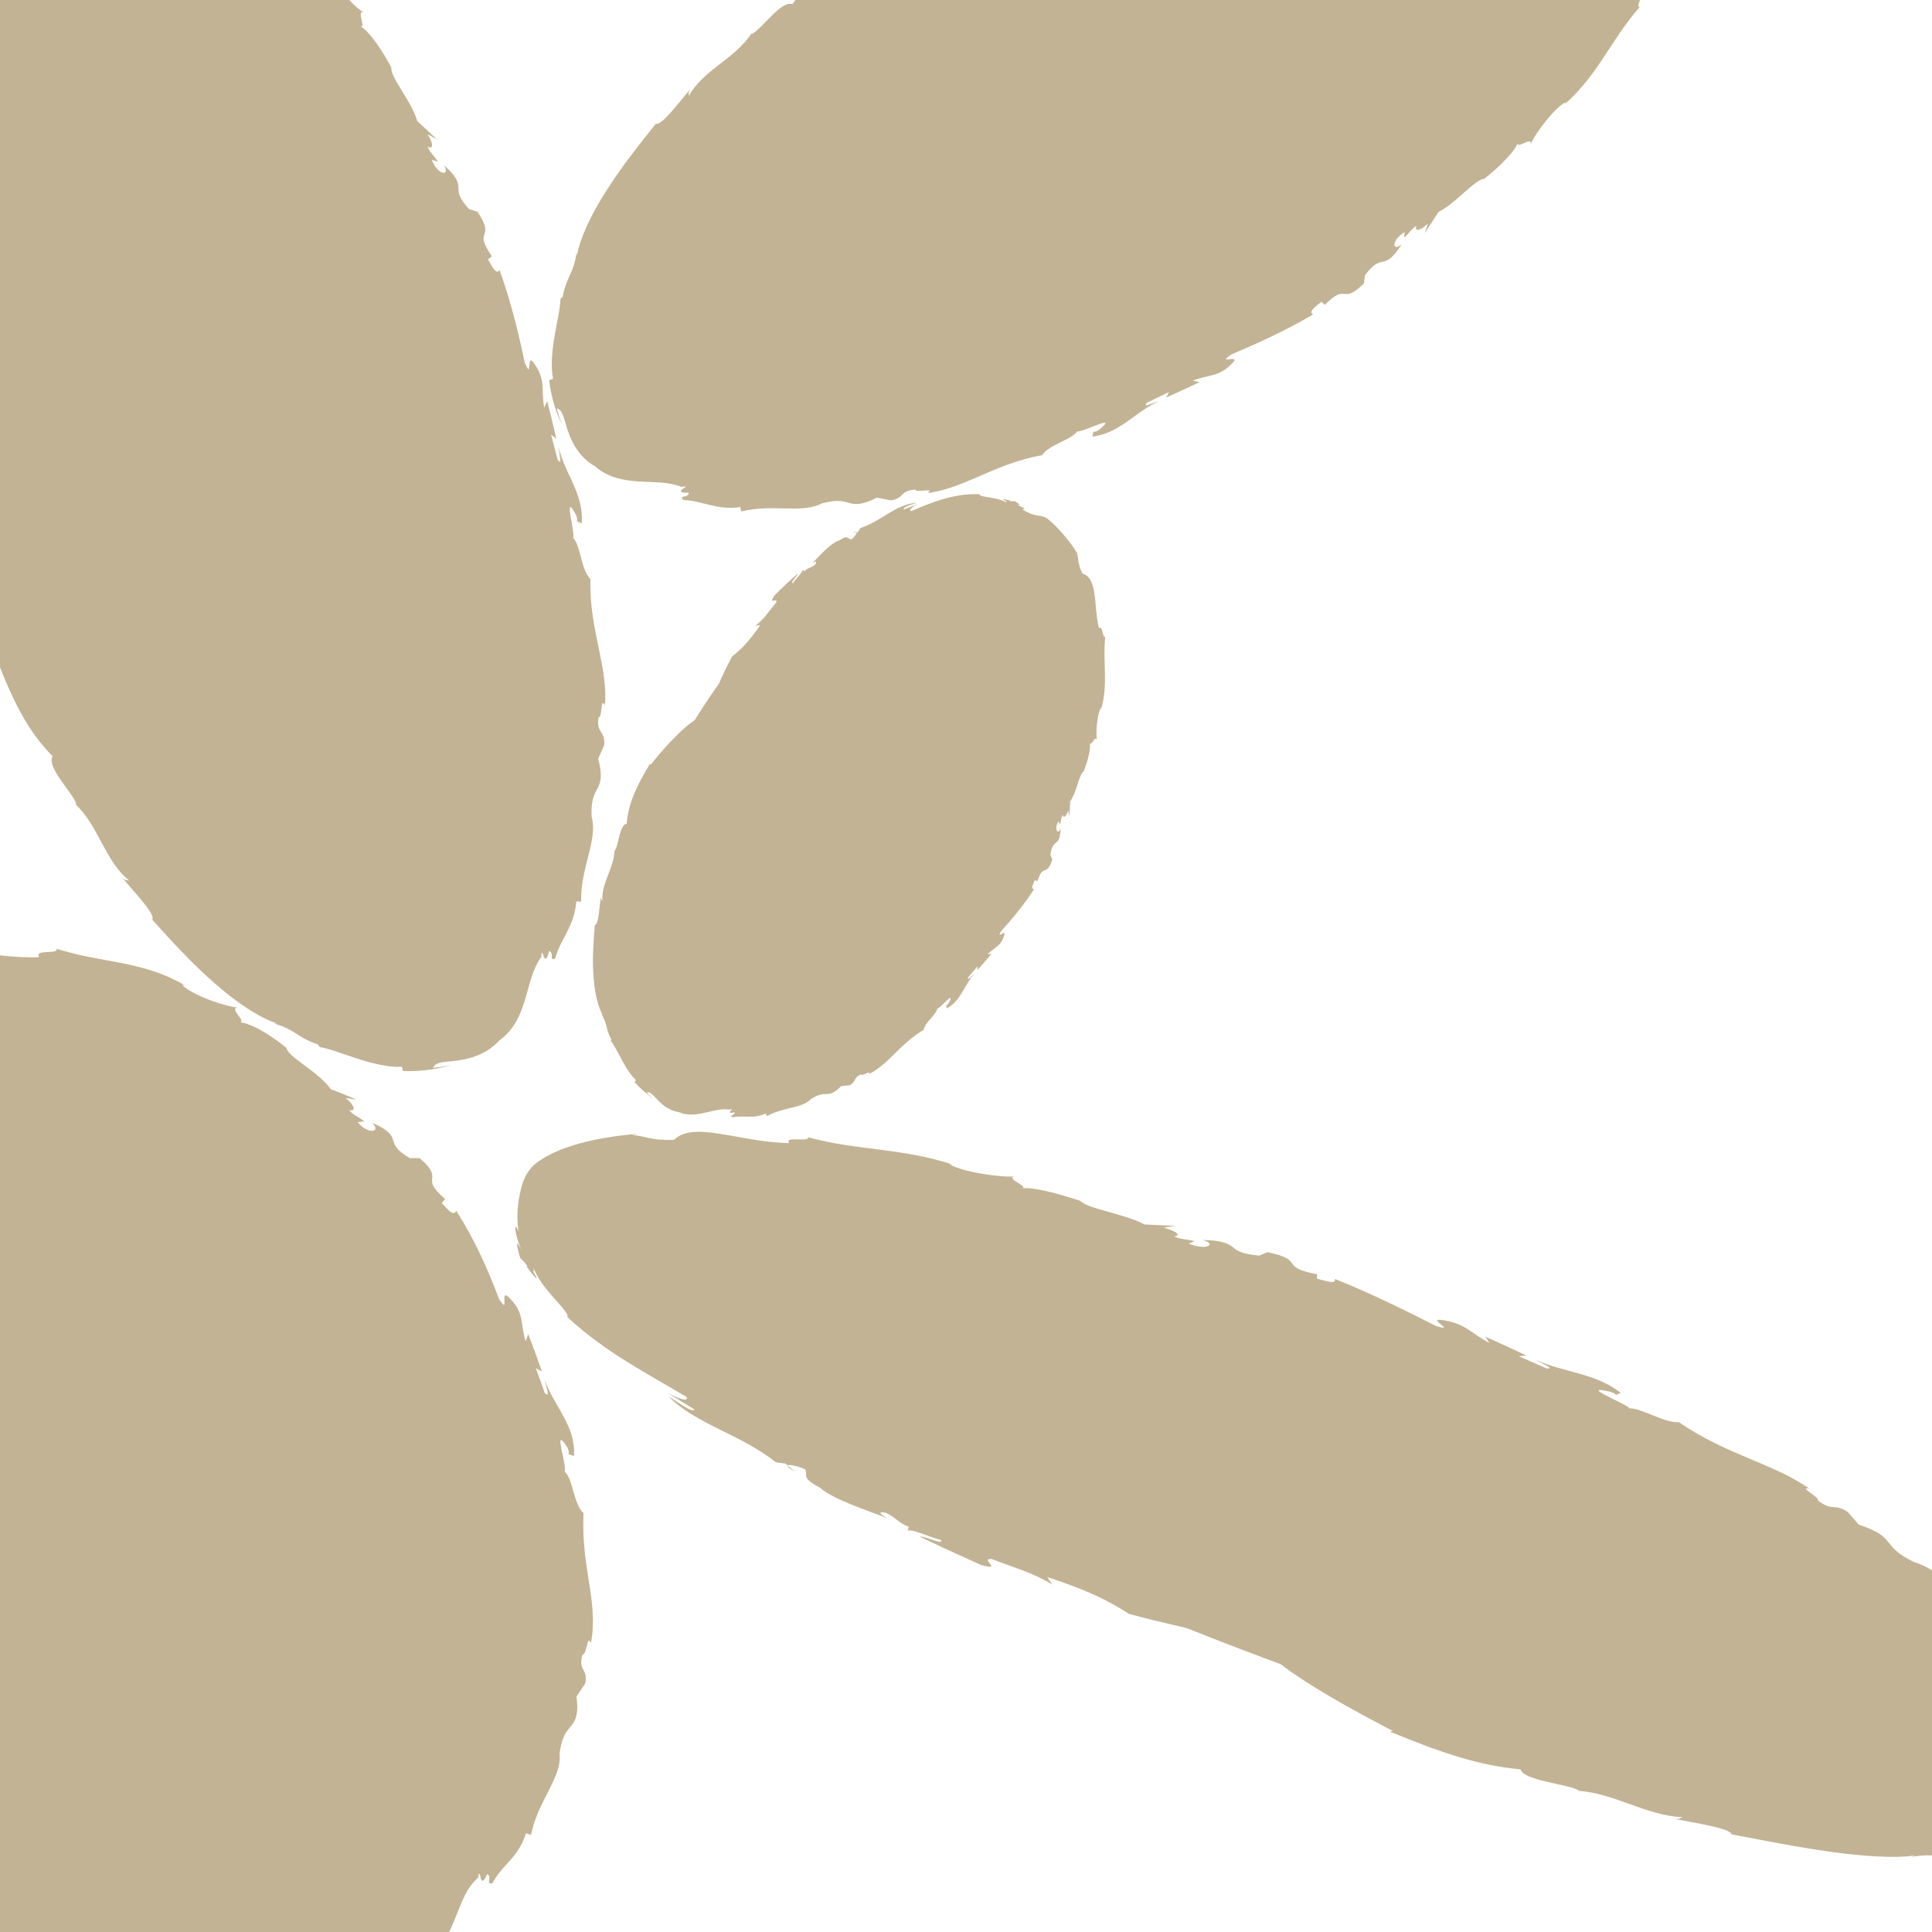 <?xml version="1.0" encoding="utf-8"?>
<!-- Generator: Adobe Illustrator 27.5.0, SVG Export Plug-In . SVG Version: 6.00 Build 0)  -->
<svg version="1.1" id="Layer_2_00000054970500159151454800000016939384796755806601_"
	 xmlns="http://www.w3.org/2000/svg" xmlns:xlink="http://www.w3.org/1999/xlink" x="0px" y="0px" viewBox="0 0 1800 1800"
	 style="enable-background:new 0 0 1800 1800;" xml:space="preserve">
<style type="text/css">
	.st0{fill:#C2B394;}
</style>
<g>
	
		<ellipse transform="matrix(0.935 -0.354 0.354 0.935 -129.463 101.271)" class="st0" cx="211.9" cy="404.3" rx="251.3" ry="598.2"/>
	<g>
		<g>
			<g>
				<g>
					<path class="st0" d="M297.7,975.2c-0.6-0.1-1.3-0.3-1.9-0.4C297,975.2,297.5,975.2,297.7,975.2z"/>
					<path class="st0" d="M-60.8,189.1c-2-22.9-2.3-41.6-1.9-58.2c0.4-16.5,1.5-30.9,2.8-45.3c1.4-14.3,2.9-28.6,4.8-44.7
						c2-16.1,4.2-34.3,8.3-55.6c2.6-10,5.5-19.9,8.8-29.4c0.8-2.4,1.7-4.7,2.6-7c0.9-2.3,1.8-4.6,2.7-6.9c1-2.2,1.9-4.5,2.9-6.6
						s2-4.3,3.1-6.4c4.3-8.3,9-15.9,14.2-22.2l1.9-2.4l2-2.2l1-1.1l1-1l2-2l2.1-1.8l1-0.9l1.1-0.8c0.7-0.6,1.4-1.1,2.1-1.7
						c0.7-0.5,1.5-1,2.2-1.5c0.2-0.4,0.5-0.9,0.7-1.3c0.3-0.4,0.6-0.8,0.9-1.1c0.6-0.7,1.3-1.5,2.1-2.2s1.6-1.3,2.5-1.9
						c0.4-0.3,0.9-0.6,1.4-0.9s1-0.5,1.5-0.8c4-2.1,8.7-3.5,13.6-4.3c9.9-1.7,20.8-0.9,31-2.2c1.1,0.9,2.2,1.9,3.3,2.8
						c1.1,1,2.1,1.9,3.2,2.9c1.8-0.1,3.6-0.2,5.5,0s3.8,0.4,5.7,0.8c1.9,0.5,3.7,1.1,5.5,1.9c1.8,0.9,3.4,1.9,4.9,3.1l-0.9,1
						c5.6,0.6,11.2,2.8,16,5.1c1.2,0.6,2.3,1.2,3.4,1.7c1.1,0.6,2.1,1.1,3.1,1.6c2,1,3.7,1.7,5.1,2.1l-1,0.8
						c2.1,1.1,4.1,2.2,6.2,3.4l6.2,3.6l-3,0.2c9.5,4.1,18.7,9.5,27.2,15.8s16.2,13.2,22.9,20.4L173-61c6.9,8.1,13,14.6,18.8,20.2
						c1.4,1.4,2.9,2.7,4.3,4.1c1.4,1.3,2.8,2.6,4.1,3.8c2.7,2.5,5.4,4.9,8,7.3c10.4,9.6,20.2,19.3,30,36.6l-1.3,0.4
						c10.4,7.4,18.1,15.6,24.3,24c3.1,4.2,5.9,8.5,8.5,12.9c2.5,4.4,5,8.7,7.3,13.2c1.2,2.2,2.3,4.4,3.5,6.6
						c1.2,2.2,2.3,4.5,3.6,6.7c2.5,4.5,5,9,7.9,13.5s6,9.1,9.7,13.6c3.6,4.6,7.7,9.2,12.4,13.9c-4.7-4.7-0.8,3.7-2.2,3.9
						c13.6,19.5,26.4,41.5,35.4,37c4.1,7.7,5.1,11.2,4.7,13.3c-0.3,2.1-2,2.6-3.2,4.6c3.9-2.2,12.6,10.4,18.9,22.5l-4.3-4.9
						c6.3,11.4,12.5,22.9,18.5,34.5l4.2-10.5c3.4,10,1.6,12.2,0.3,14.2c-1.3,1.9-2.1,3.5,2.9,12.2l6.2-3.1c2.6,6.7,4.5,13,5.7,19.1
						c0.6,3,1.2,6,1.6,9s0.8,5.9,1.1,8.8c1.2,11.7,1.8,23.5,4.5,37.3c4.9,13.5,9.9,27.1,15,40.8c5,13.7,10.1,27.4,15.1,41.3
						s9.9,27.8,14.6,41.8s9.1,28,13.3,42.1c8.2,28.2,15.2,56.5,19.9,84.5c4.7,28,7,55.7,6.3,82.3l-4.8,5.1c-1.9,0.7-1.9,2.7-1.1,5.5
						s2.4,6.4,4.1,10c3.3,7.3,6.6,15,3.2,17.1c1.3,4,2.6,8.1,3.8,12.1c-1.3,3.5-2.6,10.7-4.4,4.7c-0.2,11.2,1.1,11.5,3.3,19.6
						c-1.6,4-3.3,8-5,11.9c-2.5,21.9-2.9,41.9-4.3,62.1c-0.7,10.1-1.8,20.2-3.6,30.3c-1.8,10.1-4.5,20.4-8.6,30.4
						c-1.6,2.9-3.4,5.8-5.1,8.9c-1.8,3-3.5,6.3-5.4,9.4c-3.7,6.4-7.8,13-12.2,19.3c-4.4,6.3-9.2,12.4-14.5,17.9
						c-2.6,2.8-5.3,5.2-8.1,7.7c-0.7,0.6-1.4,1.1-2.1,1.7c-0.7,0.6-1.4,1.2-2.2,1.7c-1.5,1-2.9,2.2-4.5,3.1l-2.3,1.5l-2.4,1.3
						l-1.2,0.7c-0.4,0.2-0.8,0.4-1.2,0.6l-2.4,1.2c-0.8,0.4-1.7,0.7-2.5,1.1c-0.8,0.3-1.6,0.8-2.5,1.1c-1.7,0.6-3.4,1.3-5.2,1.8
						c-7,2.1-14.4,3.5-22,3.8c-15.2,0.7-31-2.2-44.3-6.2c-9.6-2.3-19.1-6.2-28.5-11.2c-9.3-5-18.4-11.2-27-18.1
						c-17.4-13.9-33.2-30.8-48-48.5c-7.4-8.9-14.6-18.1-21.6-27.3s-14-18.5-20.9-27.6c-6.9-9.2-13.9-18.2-21.1-27
						c-1.8-2.2-3.6-4.4-5.4-6.5c-1.8-2.2-3.6-4.3-5.5-6.4c-3.6-4.3-7.4-8.4-11.2-12.5c-0.8-3-7-7.8-7.7-7.2
						c-7.5-11.3-14.7-22.8-21.7-34.5c-3.5-5.8-7-11.7-10.4-17.5c-3.4-5.9-6.8-11.8-10.1-17.8c0,0-3-5.4-8.1-14.3
						c-2.5-4.5-5.5-9.9-8.8-15.9c-3.3-6.1-7-12.8-10.8-19.9c-7.7-14.3-16.2-30.4-24.6-46.4S27,541.5,19.4,527.9
						c-7.6-13.6-14.6-25-20.4-32s-10.6-9.6-13.6-5.6s-4.5,14.6-3.1,34.1c0.4,4.9,0.9,10.3,1.7,16.3c0.8,6,1.7,12.6,3,19.7
						c2.4,14.4,6,31.2,10.9,50.7l-2.4-1.2c8.2,22.1,15.9,39.8,24.3,55s17.6,27.9,29.3,39.8c-1.6,2.4-1.2,5.7,0.3,9.5
						c0.8,1.9,1.8,3.9,3,6s2.6,4.2,4.1,6.4c5.9,8.6,13.1,17.3,14.7,22.8l-1.3-0.4c11.1,10,17.8,23.2,24.9,36.3
						c7,13.1,14.2,26.1,25.5,35c-1.3-0.4-3.9,0.9-7.9-4.2c6.6,7.8,14.8,16.8,20.9,24.4c3.1,3.8,5.6,7.2,7.2,10.1
						c1.6,2.8,2.2,5,1.3,6.2c8.3,9.1,17.3,19.2,27,29.3s19.9,20.1,30.4,29.3c10.4,9.2,21,17.4,31.1,24c10,6.6,19.6,11.4,27.7,14.1
						l-2.8,0.1c9.5,2.6,14.6,5.6,20,8.9c2.7,1.7,5.3,3.5,8.7,5.3c1.7,0.9,3.4,1.8,5.5,2.7c2,0.9,4.3,1.7,6.8,2.6
						c0.7,1.2,1.9,2.2,1.5,2.4c2.7,0.4,5.5,1.1,8.5,2c1.5,0.4,3.1,0.9,4.6,1.4c1.6,0.5,3.2,1,4.8,1.6c3.3,1.1,6.7,2.3,10.2,3.4
						c1.8,0.6,3.5,1.2,5.3,1.8s3.6,1.1,5.3,1.7c1.8,0.6,3.6,1,5.4,1.6c1.8,0.5,3.5,1,5.3,1.4c3.5,0.8,7,1.7,10.3,2.2
						c1.7,0.3,3.3,0.5,4.8,0.8c1.6,0.2,3.1,0.3,4.5,0.4c2.9,0.3,5.5,0.2,7.7,0l0.9,4c0.9,0,1.9,0.1,2.8,0.1h2.8c1.9,0,3.8,0,5.7-0.1
						c3.8-0.2,7.6-0.4,11.4-0.9c3.8-0.4,7.6-1.1,11.3-1.8c1.9-0.4,3.7-0.9,5.6-1.3c0.9-0.2,1.9-0.4,2.8-0.7l2.8-0.8
						c-2.8,0.7-5.6,1.1-8.5,1.6c-2.8,0.5-5.7,0.7-8.5,1c0.5-1.5,1.5-2.5,2.7-3.3c1.3-0.8,2.9-1.2,4.8-1.7c1-0.2,2-0.4,3.1-0.5
						s2.3-0.2,3.6-0.4c1.3-0.1,2.6-0.3,4-0.4c1.4-0.1,2.9-0.3,4.3-0.5c3-0.5,6.3-0.9,9.6-1.8c1.7-0.4,3.4-0.9,5.1-1.4
						c1.7-0.6,3.4-1.3,5.2-2c1.8-0.7,3.5-1.6,5.2-2.5s3.4-1.9,5.1-3.1c1.6-1.2,3.2-2.4,4.8-3.7c1.5-1.4,3-2.9,4.4-4.4
						c6.3-4.4,11.4-10.4,15.2-17.1c0.5-0.8,1-1.7,1.4-2.5c0.4-0.9,0.8-1.7,1.3-2.6c0.8-1.8,1.6-3.5,2.3-5.3
						c1.3-3.6,2.7-7.2,3.7-10.8c2.2-7.2,3.8-14.3,6.1-20.9c1-3.3,2.3-6.5,3.7-9.6c0.7-1.5,1.5-3,2.4-4.5c0.8-1.5,1.7-2.9,2.8-4.3
						c0.2-3.5,0.5-4.3,0.8-4c0.4,0.3,0.9,1.9,1.4,3.3c0.6,1.4,1.2,2.6,2.1,2.3c0.4-0.2,0.9-0.7,1.4-1.9c0.5-1.1,1-2.9,1.5-5.3
						c2.7,0.8,2.6,3.3,2.6,5.2s0,3.3,3.1,1.8c0.7-2.4,1.5-4.7,2.3-6.8s1.7-4.2,2.7-6.1c0.5-1,1-1.9,1.5-2.9s1-1.9,1.5-2.9
						c1-1.9,2-3.8,3-5.8c3.9-7.8,7.7-16.4,8.7-28.6l4.5,0.1c0-2,0-4,0.1-6s0.2-3.9,0.4-5.8c0.2-1.9,0.5-3.8,0.7-5.6
						c0.3-1.8,0.6-3.7,0.9-5.5c1.4-7.2,3.2-14,4.8-20.5c3.3-13,5.9-25,2.9-35.5c-0.2-4-0.1-7.3,0.1-10.1c0.3-2.8,0.7-5.1,1.2-7.1
						c1.1-4,2.7-6.6,4.1-9.3c2.8-5.4,5.1-11.2,0.7-27.7c2-4.3,3.8-8.6,5.7-13c0.3-7.1-1.7-9.6-3.3-12.3c-1.7-2.7-3.2-5.5-2.1-13.4
						c3.9,0.7,1.7-19.9,5.9-11c1.7-18-2.1-35.8-6-54.8c-4-19-8.1-39.2-7.4-62.9c-4.5-4.3-6.8-12.3-8.8-20.1
						c-2.1-7.7-4-15.2-7.5-18.3c0.7-0.5,0.5-3.6-0.1-7.5c-0.6-4-1.5-8.8-2.2-12.9c-1.3-8.1-1.4-13.1,5-1.2c1.1,2.1,1.8,6,0.6,6
						l4.9,2.1c0.5-6.9-0.2-13.2-1.7-19.2c-1.4-6-3.7-11.6-6.1-17.2c-2.4-5.6-5.2-11-7.6-16.7c-2.5-5.6-4.6-11.5-6.2-17.9
						c0.8,7.8,3.8,17.6-0.9,11.8c-1.9-7.8-4-15.6-6.1-23.4l4.9,3.8c-1.3-5.9-2.8-11.7-4.1-17.6l-4.4-17.5l-2.8,6.1
						c-3.2-17.4,2.2-25.9-10.4-42.6c-6.3-7.3-0.3,17.7-7.7,0.7c-4.8-23.2-13-57.8-23.5-86.2c-3.6,4.6-6.5-3-10.8-10.2l3.7-2.6
						c-4.6-6.7-6.6-11-7.4-14s-0.2-4.9,0.4-6.7c1.2-3.7,2.5-7.5-6.4-20.9l4,1.2l-11.9-3.7c-5-5.5-7.5-9.4-8.7-12.4
						c-1.2-3.1-1.2-5.4-1.2-7.7c-0.1-2.3-0.4-4.7-2.1-7.9c-0.9-1.6-2.2-3.5-4-5.6c-1.9-2.1-4.3-4.6-7.4-7.4c3.2,5.4,1.7,7.8-1.2,7.1
						c-3-0.7-7.3-4.7-10.1-11.9l5.6,1.5c-4.8-7.1-7.7-8.8-9.6-14.2c4.4,3.4,6.7-0.6,0.1-11.3l8.7,4.9c-6.1-5.8-12.2-11.5-18.4-17.1
						c-1.3-4.5-3.5-9.4-6-14.2c-2.6-4.8-5.5-9.6-8.3-14.1c-5.5-9-10.4-16.8-9.8-21.6c0,0-1.2-2.2-3.1-5.6c-1.9-3.4-4.6-7.9-7.7-12.5
						c-6.1-9.3-13.8-18.9-19.1-20.8c4,2.1,3.1-1.5,2.2-5.5c-0.9-3.9-1.9-8.1,1.9-6.9c-2.5-1.5-5.6-4-9-7.1c-3.8-3.7-7.5-7.5-11-11.4
						c-7-7.9-13.4-16.6-15.3-22.9l1.9,1.5c-12.3-19.5-26.4-33.5-40.6-46.5c-3.6-3.2-7.1-6.5-10.6-9.7c-1.8-1.6-3.5-3.2-5.3-4.9
						c-1.8-1.6-3.5-3.3-5.3-4.9c-3.5-3.4-7-6.8-10.4-10.5c-1.7-1.8-3.5-3.7-5.2-5.6s-3.4-3.9-5.1-6c-1,2.5-5.2-0.4-9.1-2.9
						c-4-2.4-7.8-4.4-7.8-0.2c-9.3-5.7-17.3-12.2-24.8-18.5c-0.9-0.8-1.8-1.6-2.8-2.4c-0.9-0.8-1.8-1.6-2.7-2.3
						c-1.8-1.6-3.6-3.1-5.3-4.6c-3.5-2.9-6.8-5.9-10.2-8.4c-1.7-1.3-3.3-2.5-4.9-3.7c-1.7-1.1-3.3-2.2-4.9-3.2
						c-3.2-2-6.4-3.5-9.5-4.6c-0.8-0.3-1.5-0.5-2.3-0.7s-1.6-0.4-2.3-0.5c-1.5-0.3-3.1-0.4-4.6-0.4c-3,0-6,0.7-8.9,2.1
						c-4.7-2-8.4-3.7-11.3-5.4c-3-1.7-5.3-3.3-7.4-4.8c-2-1.6-3.8-3-5.7-4.4c-1.9-1.4-3.9-2.6-6.5-3.7c1.7,0.2,3.5,0.3,5.2,0.5
						c-19.5-5.4-33-7-45.2-7.8c-3.1-0.2-6.1-0.3-9.1-0.3c-1.5,0-3,0-4.6,0c-1.5,0.1-3.1,0.1-4.7,0.2c-6.3,0.2-13.2,0.9-21.3,2.2
						c-3.9,1.3-6.8,2.9-9.4,4.8c-1.3,0.9-2.5,1.9-3.7,2.9s-2.3,2.1-3.6,3.1c-1.2,1.1-2.6,2.1-4.1,3.1c-1.5,1.1-3.1,2.2-5,3.3
						c-1,0.5-1.9,1.1-3,1.8c-1.1,0.6-2.2,1.2-3.4,1.8c-0.6,0.3-1.2,0.6-1.9,0.9c-0.6,0.3-1.3,0.7-2,1c-1.4,0.7-2.8,1.4-4.4,2.1
						c2.9-3.8,2.1-4.2-0.7-2.9c-1.4,0.6-3.2,1.8-5.2,3c-1,0.7-2.1,1.3-3.1,2.1s-2.1,1.5-3.1,2.3c2.5-2.2,4-3.8,3.3-4.2
						c-0.4-0.2-1.3-0.1-2.9,0.5c-0.8,0.3-1.8,0.7-3,1.2s-2.6,1.1-4.1,2c-0.8,2.2-2.7,4.6-4.4,6.8c-0.3-0.1-0.8,0-0.9-0.4
						c-1.5,1.6-2.8,3-3.8,4.1c-1.1,1.2-1.8,2.2-2.4,3c-1.2,1.6-1.7,2.5-1.6,2.9c0.1,0.6,2.3-1,5.3-3.6c0.1,0.7,1.1,0.7,3.6-0.1
						c-1,0.5-2.1,1.1-3.1,1.8s-2,1.4-3,2.2s-2,1.6-3,2.5s-1.9,1.8-2.9,2.8s-1.9,1.9-2.8,2.9s-1.8,2.1-2.6,3.1
						c-0.9,1-1.7,2.1-2.6,3.1c-0.8,1-1.6,2.1-2.3,3.1c-1.5,2-3,3.9-4.3,5.7c-1.3,1.8-2.5,3.3-3.7,4.6c-2.2,2.6-4.1,4.1-5.8,3.7
						c-6.1,10.8-10.3,21.3-13.6,31.3c-3.3,10-5.6,19.6-7.3,28.9c-3.4,18.7-5,36.2-6.7,54.8c-3.9,3.6-5.5-5.5-4.7-16.6
						c-1.3,8.9-2.4,17.8-3.2,26.6c-4.7-0.9-0.6-15.6,0.2-24c-6.8,15.2-7.1,32.1-6.7,49.2c0.5,17.2,1.7,34.7-1.9,53
						c1.2,2.6,2.5,5.1,3.7,7.6l-0.6,2.2c1-0.1,2.2,2,3.2,4.7s2,6.1,2.3,8.7c-4,5.2-9.6-0.1-8.7,18c-0.8,3.6-1,8-0.7,12.8
						c0.4,4.8,1.1,10,2.2,15.3c0.5,2.6,1.1,5.3,1.7,8c0.7,2.7,1.3,5.3,1.9,7.9c1.3,5.2,2.6,10.2,3.7,14.8c-0.4-10.1,2.3-7.1,4.2-2.9
						c0.5,4.4,0,8.1-0.4,11.4c-0.4,3.3-0.7,6.4,0.7,9.7l-5.4,1.6c2.4-2.1,4.5,3.6,6.5,10.1s3.7,13.9,5.2,15.3
						c-1.6,2.8-3.1-0.5-4.5-4.7s-2.8-9.4-4.5-10.3c1.4,8.9,2.3,14.5,3,18.3c0.7,3.9,1.1,6.1,1.4,8.3c0.8,4.4,1.5,8.9,5.1,26.5
						c7.8,18,4.5-4.4,11.1,3.7c4.3,16.3,11.5,31.4,12.6,50.9l3.4-7c5.5,14.8,9.3,26.7,11.9,37.6c0.7,2.7,1.2,5.4,1.7,8
						s0.9,5.2,1.3,7.8c0.7,5.2,1.2,10.4,1.5,15.8c3.2,6.7,6.4,12.9,9.5,18.8c3.1,5.8,6,11.3,8.9,16.4c5.7,10.2,11,18.9,15.8,26.3
						c2.4,3.7,4.7,7.1,6.9,10.2s4.3,5.9,6.2,8.4c3.9,5,7.3,8.9,10.3,11.9c6,5.9,10.2,8.2,13.1,7.7c2.9-0.4,4.4-3.6,4.9-8.3
						c0.6-4.6,0.3-10.8-0.5-17.4c-0.7-6.6-2-13.7-3.1-20.3C3,437.3,1.7,431.3,0.8,427c-1-4.3-1.6-7-1.6-7
						c-4.3-21.9-8.8-40.7-13.6-58.3c-4.8-17.6-10-34-15.4-51c-5.4-16.9-11-34.4-16.4-54.1C-51.6,237-56.8,215-60.8,189.1z"/>
				</g>
			</g>
		</g>
	</g>
</g>
<g>
	
		<ellipse transform="matrix(0.351 -0.936 0.936 0.351 -506.34 2060.597)" class="st0" cx="1233" cy="1395.5" rx="158.3" ry="779.1"/>
	<g>
		<g>
			<g>
				<g>
					<path class="st0" d="M740.6,1371.3l-6.5-5.8C733.8,1366.4,735.3,1368.1,740.6,1371.3z"/>
					<path class="st0" d="M542,1139.1C542,1139.2,542,1139.2,542,1139.1c0.2,0.1,0.3,0.1,0.5,0.1
						C542.3,1139.2,542.2,1139.2,542,1139.1z"/>
					<path class="st0" d="M857.8,1368c-24.6-13-44.2-24.4-61.4-34.9s-32-20.1-46.8-29.8c-14.8-9.7-29.7-19.5-46.8-30.5
						c-17.1-11.1-36.5-23.4-59.8-38.9c-10.7-7.9-21.5-15.9-32-24.1s-20.8-16.7-30.4-25.3c-9.6-8.6-18.4-17.4-25.6-26
						c-1.8-2.1-3.5-4.3-5-6.3c-1.5-2.1-2.9-4.1-4.1-6c-1.2-1.9-2.2-3.7-3-5.3l-0.4-0.8c0-0.1-0.1-0.1-0.2-0.2
						c-0.1-0.1-0.2-0.3-0.2-0.4c-2-0.3-3.2-1.9-3-3.5c0.1-1.1,0.8-2,1.7-2.7c0.4-0.4,0.9-0.7,1.5-0.9c0.1-0.1,0.2-0.1,0.4-0.2
						c0.1,0,0.1-0.1,0.2-0.1c0.1,0,0.1-0.1,0.3-0.2l1.3-0.6l1.4-0.6c3.8-1.6,8.3-3.1,13-4.6s9.5-3,14.1-4.7
						c3.5,0.8,7.1,1.7,10.6,2.6c8.9-2.9,20.3-4.7,30.1-2.7l-0.6,1.1c7.2-1.5,15.1-1.7,22.1-1.6s13,0.5,16.8,0l-0.7,1.1
						c6.1,0.2,12.1,0.5,18.3,0.8l-3.3,1.3c26.4-1,53.9,2.3,77.6,7.4l-1.3-4.9c25.4,6.5,43.1,8.7,60.2,11c17.1,2.3,33.7,4.8,56.1,13
						l-0.9,1c30.6,0.5,53.3,8.3,75.9,16.3c22.7,8.1,45.4,16.5,76.9,19.4c-7.8-0.7,2.5,3.2,1.6,4.1c27.8,6.6,57.2,14.9,60.3,6.3
						c19.9,6.3,15.4,7.8,16.9,12c1.1-3.9,18.9,0,34.5,4.8l-7.6-0.8c15,4.4,29.9,8.8,44.8,13.4l-6.3-10.1c22.9,10,3,10.7,26.1,16.7
						l1.7-6c32.1,12.4,47.9,28.1,77.4,43.9c64.1,25.1,131.7,48.5,197,74.5c65.3,25.9,128.5,54.5,182.6,88.8l2.8,6.8
						c-0.5,3.6,8.4,5.4,17.7,7.4c9.2,2,18.8,4.1,19.4,8.1l14.5,4.4c3.1,3.1,10.1,8.5,2.9,6.3c11.8,6.9,12.6,6.1,22.2,9.2l10.6,11
						c22.4,15,44.1,27,65.9,39.5c21.7,12.6,43.5,25.7,64.7,43.5c11.6,12,26.3,25.7,40.5,40.9c7.1,7.6,14,15.5,19.7,23.4
						c1.4,2,2.7,3.9,4,5.8c1.2,1.9,2.3,3.8,3.2,5.6l0.7,1.3l0.6,1.2c0.2,0.4,0.4,0.7,0.5,1.1c0.3,0.7,0.6,1.5,0.9,2.2
						c0.5,1.5,0.6,3.3,0.3,4.9c-0.3,1.7-1.1,3.3-2.3,4.6c-0.6,0.7-1.2,1.3-1.9,1.9c-0.3,0.3-0.7,0.6-1.1,0.8l-0.3,0.2l-0.1,0.1
						l-0.3,0.2l-1.3,0.7c-3.5,1.9-7.8,3.7-12.3,5.2c-9.1,3.1-19.2,5.2-28.9,6.8c-9.8,1.6-19.4,2.6-28.2,3.3c-25,2.9-51.9,1.4-79-2.4
						c-27.2-3.8-54.7-10-82.1-16.8c-54.9-13.7-109.4-30.1-162.6-37.8c-3.1-1.8-12.4-2-12.5-1.2c-31.5-8.6-62.9-17.8-94.1-27.4
						c0,0-28.5-8.6-65.8-19.8c-18.7-5.6-39.5-12-60.2-18.1s-41.2-12.1-59.1-16.8c-35.9-9.4-61.7-13.9-58.6-4.4
						c1.6,4.7,10.4,13,29.1,25.5s47.1,29.3,88.4,50.7l-2.8,0.6c25.3,10.4,46.2,18.3,65.5,24c19.3,5.8,37.1,9.4,56.2,11.1
						c1.5,5.3,12.3,8.7,24,11.5c11.8,2.8,24.6,5,30.4,8.1l-1.4,0.4c17,1,33.2,6.8,49.3,12.6c16.1,5.8,32.2,11.4,48.6,12
						c-1.4,0.4-2.6,2.7-9.9,1.2c11.6,2.2,25.3,4.5,36.2,7c10.9,2.4,19.1,5,19.4,7.8c27.7,5.2,60.8,11.9,91.9,16.2
						c15.6,2.2,30.6,3.7,44.1,4.4c13.5,0.7,25.4,0.5,34.7-0.9l-2.6,1.3c10.6-1.9,17.3-1.6,24.4-1c7,0.6,14.4,1.5,26.2,0.4
						c1.3,0.7,2.9,1.1,2.6,1.4c11.5-2.6,28.2-2.8,44.8-3.8c8.2-0.5,16.5-1.2,23.8-2.3c7.4-1.1,13.9-2.6,18.7-4.4l2.2,3.1
						c8.2-2.2,16.5-5.1,25.1-9.4c0.5-0.2,1.2-0.6,1.8-0.9l1.9-1c1.2-0.7,2.4-1.4,3.7-2.1c1.2-0.8,2.4-1.5,3.5-2.3s2.3-1.6,3.4-2.5
						c4.4-3.4,8.5-7.3,11.9-11.7c-5.4,6.3-12.1,11.4-19.4,15.5c0.5-3.2,3.4-5.9,7.7-9.5c2.2-1.8,4.6-3.8,7.2-6.2
						c2.6-2.4,5.4-5.3,7.9-8.7c2.5-3.4,4.9-7.5,6.6-12.1c1.8-4.6,2.9-9.7,3.1-15.2c0.3-5.4-0.4-11.2-1.9-16.8
						c-0.4-1.4-0.8-2.8-1.3-4.2c-0.5-1.4-1.1-2.8-1.7-4.2c-0.6-1.4-1.3-2.7-2-4.1c-0.4-0.7-0.7-1.2-1-1.8l-1-1.6
						c-3.6-8.7-9.4-15.7-15.7-21.6c-6.4-5.9-13.5-10.6-20.6-15c-14.2-8.8-28.3-16.3-38.5-28.4c-7.2-3.1-3.5-2.4-0.4-2.4
						c3.1,0.1,5.6-0.7-4.1-6.6c2.7-4.4,10.1,4.4,8.3-2.5c-9.3-6.3-15.6-13-22.6-20c-7-6.9-14.7-14-26.9-20.5l1.4-3.9
						c-16.7-7.4-29.8-17.7-41.9-27.2c-12.1-9.4-23.1-17.9-34.9-21c-16.4-8-20.2-13.6-24.4-18.9c-4.2-5.2-9-10.1-27.4-16.1
						l-10.3-11.9c-13.8-8.6-13.4,0.2-27.9-10.7c2.6-2.5-18.8-13.1-8-11c-16.8-11.9-36.1-19.7-56.6-28.3
						c-20.6-8.7-42.4-18.2-64.8-33.6c-6.7,0.5-15.7-2.9-24.3-6.4c-8.6-3.4-16.8-6.9-21.8-6.4c-0.1-1.6-12.3-7.2-20.8-11.6
						c-8.5-4.3-13.2-7.5,1.9-4.2c2.6,0.6,6.7,2.5,6,3.4l4.9-2.1c-12.4-9.6-25.6-14.2-39-18s-27.1-6.8-40.8-13.1
						c7.8,4.6,18.8,8.9,10.5,8.3c-8.5-3.8-17.1-7.5-25.6-11.3l6.7-0.8c-12.6-5.9-25.3-11.8-38-17.5l3.8,5.9
						c-18.2-9.5-22.3-18.7-45.9-21.6c-10.9-0.8,16,12.1-4.5,5.5c-24.4-12.5-61.2-30.7-93.7-43.6c1.5,5.4-7.3,2.1-16.7-0.2l0.3-4.1
						c-18.4-3.5-20.9-6.7-23.3-10s-4.8-6.8-22.9-10.6l4-1.6l-11.9,4.8c-17-1.5-20.6-4.8-24.7-8c-4.2-3.1-8.9-6.1-28.1-6.6
						c14.1,3.8,3.9,10.4-12.7,3.4l5.5-2.3c-9.7-2.2-13.3-1.6-19.4-4.4c6.2-0.2,4.6-4.4-9.5-8.1l10.8-1.7c-9.5-0.5-19-0.9-28.5-1.3
						c-9.6-5-22.9-8.7-34.6-12c-11.7-3.3-22-6.2-25.5-10c0,0-10.9-3.7-23.2-7c-12.4-3.3-26.2-6-32.1-4.4c9.9-1.3-14.3-8.9-6.3-11.4
						c-6.3,0.6-18.2-0.5-30.1-2.5c-11.9-2-23.8-5.1-30.2-8.8l2.7,0.1c-25-8-47.2-11.1-68.8-13.9c-21.6-2.7-42.5-5.1-65.5-11.4
						c0.7,2.5-5,2.1-10.2,2c-5.3-0.1-10,0.1-7.4,3.5c-24.5-0.5-46.3-5.9-64.8-8.7c-18.4-2.9-33.4-3.3-42.6,5.7
						c-11.3,0.3-18-0.6-23.5-1.8c-5.4-1.2-9.6-2.5-15.6-2.6l5.5-1.3c-10.9,0.9-20,2.1-28,3.4s-15,2.7-21.7,4.4
						c-6.7,1.7-13.1,3.6-20.2,6.2c-0.9,0.4-1.8,0.7-2.7,1.1s-1.8,0.8-2.8,1.2c-0.9,0.4-1.9,0.9-2.9,1.3c-0.5,0.2-0.9,0.4-1.5,0.7
						c-0.6,0.3-1.2,0.6-1.8,0.9c-4.8,2.4-9.6,5.4-14.5,9.2c-2.7,2.5-4.8,5-6.4,7.5c-1.6,2.4-2.8,4.9-3.8,7.2
						c-1.9,4.8-3,9.6-4.2,15.6c-0.7,3.8-1.3,8.1-1.6,13.3c-0.3,5.2-0.2,11.4,0.9,18.8c-1.5-3-2.2-4.3-2.6-4.4
						c-0.4,0-0.5,1.3-0.3,3.5c0.3,2.2,0.9,5.2,1.9,8.5c0.5,1.7,1.1,3.4,1.8,5.2c0.3,0.9,0.7,1.8,1,2.6l0.5,1.3l0.5,1.1
						c-0.2-0.5-0.5-0.9-0.7-1.3c-0.2-0.5-0.5-1-0.7-1.4c-0.4-0.9-0.8-1.6-1.2-2.2c-0.7-1.2-1.1-1.8-1.4-1.4
						c-0.2,0.4-0.2,1.6,0.3,4.1c0.1,0.6,0.3,1.3,0.5,2.1c0.2,0.6,0.3,1.4,0.5,2.1c0.4,1.6,0.9,3.3,1.6,5.3c2,1.6,4.3,4.5,6.4,7
						c-0.2,0.3,0,0.9-0.5,0.8c2.9,4.2,5.1,6.9,6.6,8.6s2.4,2.4,2.7,2.5c0.6,0.1-0.9-2.6-3.2-6.5c0.7,0.1,0.8-0.9,0.1-3.7
						c1.8,4.9,4.8,10,8.3,15c3.5,4.9,7.5,9.6,11.2,13.8c7.4,8.3,13.5,14.7,12.3,17.5c9.9,9.2,19.7,16.9,29.1,23.8
						c9.4,6.9,18.6,12.9,27.7,18.5c18.1,11.3,35.6,21,54.1,31.9c2.4,5.1-7.5,1.9-18.4-4.2c8.6,5.5,17.3,10.8,26,16
						c-2.6,3.5-16-7.5-24.3-12.1c13.1,13.1,29.9,21.9,47.4,30.6s35.8,17.4,52.5,30.6l9.3,1.4l1.9,1.7c0.8-1.6,10.2,0.9,16,3.4
						c3.4,6.1-4.6,7.4,13.9,17.2c6.4,5.5,17,10.7,28.5,15.4c11.5,4.7,23.9,9,34,13c-10.1-5.8-5.8-6-0.7-4.9c9.3,4.6,13,10.6,21,12.8
						l-1.3,5c-0.8-3,5.9-1.2,13.3,1.4c7.4,2.6,15.6,5.9,17.8,5.8c3.7,6-15.9-4.1-19.5-2.8c18.9,9,23.7,11.1,28.4,13.3
						c4.7,2.2,9.5,4.4,28.5,13c21.8,5.9-1.7-6,9.9-5.6c18.2,7.3,37.1,12,56.5,23.8l-4.7-7c35.1,11.7,55.1,20.6,76.2,34.4
						c33.4,8.9,59.7,14.7,79.9,18.5c20.3,3.7,34.6,5.4,44.2,5.6c19.3,0.4,19.8-4.8,11.9-12c-7.8-7.1-23.9-16.2-38-23.7
						c-14.1-7.4-26.2-13.1-26.2-13.1c-47.7-24.3-85-39.2-125.2-54.2c-20.1-7.5-40.9-15.1-63.8-24.1
						C911.6,1391.8,886.5,1381.4,857.8,1368z"/>
				</g>
			</g>
		</g>
	</g>
</g>
<g>
	
		<ellipse transform="matrix(0.853 -0.523 0.523 0.853 -712.426 257.286)" class="st0" cx="99.8" cy="1391.4" rx="372" ry="497.8"/>
	<g>
		<g>
			<g>
				<g>
					<path class="st0" d="M-267.6,1295.4c-0.2-10.8,0.1-20.7,0.9-29.7c0.3-4.5,0.8-8.8,1.3-13c0.5-4.1,1.1-8.1,1.7-12
						c2.5-15.4,5.7-28.5,9.3-41.5c3.6-13,7.6-25.7,12.5-40.1c2.4-7.2,5.1-14.8,8.2-23c3.1-8.2,6.6-17,10.8-26.5
						c9.4-17.4,20-34.6,32.3-50.2s26.1-29.8,41.1-41.3c4.9-8.6,15.6-15.7,27.2-21.5c11.7-5.9,24.1-10.7,33.4-17.4
						c1.6,0.3,3.2,0.6,4.8,0.9l4.7,1c6.4-4.3,14.8-8.2,22.7-7l-0.2,1.4c0.6-0.4,1.3-0.7,2-1s1.3-0.6,2-0.8c1.4-0.5,2.7-1,4.1-1.4
						c2.8-0.8,5.6-1.3,8.2-1.7c5.3-0.8,9.9-1.2,12.6-2.3l-0.4,1.4c2.3-0.3,4.6-0.6,6.9-0.8l6.9-0.6l-2.3,2.1c19.7-4.6,41-3.5,59,1.1
						l-0.7-5.9c4.9,1.5,9.3,2.8,13.5,3.9c4.2,1.2,8.1,2,11.8,2.8c1.9,0.4,3.7,0.7,5.5,1.1c1.8,0.4,3.5,0.7,5.2,1
						c3.4,0.6,6.8,1.2,10.1,1.8c6.6,1.2,13.1,2.7,19.9,5.1c3.4,1.2,6.9,2.7,10.5,4.4c3.6,1.9,7.4,3.9,11.3,6.6l-1,1.1
						c12.2,0.9,22.4,4.2,31.3,8.7c1.1,0.6,2.2,1.1,3.3,1.7c1.1,0.6,2.1,1.2,3.2,1.8c2.1,1.3,4.1,2.5,6.1,3.9
						c3.9,2.7,7.8,5.5,11.5,8.5c7.5,5.8,14.8,11.9,23.2,17.6c8.4,5.6,17.9,10.9,29.8,15.4c-6-2.3,0.3,3.9-0.9,4.7
						c9.4,6.1,18.9,13,26.8,17.4c4,2.2,7.6,3.8,10.7,4.3s5.8,0,7.7-2c12.3,11.5,7.6,11.9,6.2,16.5c3.3-3.6,15.3,4.9,24.6,14.3
						l-5.6-3c9.2,8.5,18,17.5,26.6,26.6c0.7-3.9,1.5-7.8,2.1-11.7c5.7,8.5,4.3,11.3,3.4,13.7c-0.9,2.3-1.5,4.2,5.5,10.8l5.8-5
						c8.2,11.4,12.3,22.2,15.7,33.2c0.8,2.8,1.6,5.6,2.4,8.3c0.8,2.8,1.6,5.6,2.4,8.5s1.7,5.8,2.7,8.8c0.9,3,2,6.1,3.2,9.2
						c14.1,23.5,28.3,47.5,41.3,72.4s24.9,50.6,34.5,77s16.9,53.4,20.9,80.2c4,26.8,4.5,53.5,1,78.6l-5.8,4.3
						c-4.2,0.9-1.2,7.7,1.6,14.9c1.4,3.6,2.9,7.3,3.3,10.3c0.5,3,0.1,5.3-1.9,6.1c0.9,4,1.8,7.9,2.6,11.9c-1.9,3.1-4.4,9.6-5.5,3.7
						c-0.8,5.3-1,8-0.7,10.4c0.1,1.2,0.4,2.3,0.7,3.7c0.3,1.3,0.6,2.9,0.9,4.9c-1.2,1.7-2.4,3.5-3.6,5.2l-3.7,5
						c-3.1,10-5.6,19.5-8,29c-2.4,9.4-4.8,18.7-7.4,28s-5.7,18.5-9.7,27.7s-8.8,18.2-15,26.9c-2.3,2.3-4.6,4.8-7.1,7.4
						c-1.2,1.3-2.4,2.6-3.7,4c-1.3,1.3-2.5,2.7-3.8,4.1c-5.2,5.5-10.6,11.4-16.5,17.4c-5.9,5.9-12,12-18.6,18
						c-6.6,5.9-13.5,11.8-20.7,17.4s-14.7,10.9-22.4,15.8c-7.7,4.9-15.5,9.5-23.3,13.4c-7.8,4-15.6,7.6-23.1,10.6
						c-1.9,0.8-3.8,1.4-5.6,2.2c-0.9,0.4-1.8,0.7-2.7,1.1c-0.9,0.3-1.8,0.6-2.7,1c-1.8,0.6-3.6,1.2-5.3,1.9
						c-1.8,0.6-3.5,1.1-5.2,1.6c-18.8,7-40.1,9.3-61.6,7.7c-21.5-1.5-43.1-6.8-64-13.8c-20.9-7.1-41.1-16-60.9-24.9
						c-9.9-4.4-19.7-8.9-29.5-13.2c-4.9-2.1-9.8-4.2-14.8-6.2c-4.9-2.1-9.9-3.9-14.9-5.8c-0.9-1.2-3.2-2.1-5.3-2.6s-4.1-0.7-4.3-0.2
						c-21.9-13.7-42.8-29.1-62.5-45.9c0,0-1.1-0.9-3.2-2.7c-2-1.8-5.1-4.2-8.7-7.5c-7.4-6.4-17.5-15.5-28.8-26.2
						c-11.2-10.7-23.5-23-35.4-35.6c-11.9-12.5-23.4-25.2-33.7-36.2c-2.5-2.8-5.1-5.4-7.5-7.9s-4.7-4.9-7-7c-2.2-2.2-4.3-4.2-6.3-6
						s-4-3.4-5.7-4.7c-3.6-2.7-6.7-4.4-9.3-4.8s-4.6,0.4-6,2.7c-2.6,4.7-2.7,15.5,2.1,34.5c4.9,18.9,14.6,46.1,34.4,82l-2.8-0.4
						c14,19.4,26.9,34.3,39.9,46.2c13.1,11.9,26.4,20.8,42.1,27.6c-0.4,1.5-0.2,3,0.4,4.6c0.6,1.5,1.7,3.1,3.1,4.6s3.1,3.1,5.1,4.6
						s4.1,3,6.3,4.4c1.1,0.7,2.2,1.5,3.4,2.2c1.1,0.7,2.3,1.4,3.4,2.1c2.3,1.4,4.5,2.7,6.5,4c4.1,2.6,7.6,5,9.4,7.4l-1.4,0.2
						c14.6,4.6,26.3,14.1,38.4,23.2s24.6,17.9,39.2,20.4c-1.4,0.3-3.3,3-9.3,0.2c9.7,3.9,21.4,8.1,30.7,11.8
						c4.6,1.9,8.6,3.7,11.4,5.5c2.8,1.8,4.4,3.5,4.2,5.2c12,4,25.3,8.1,39.2,11.7c13.8,3.6,28.3,6.7,42.3,8.6
						c28.1,4,54.7,3.2,70.8-2.4l-2.2,1.9c9.3-3.7,15.1-4.3,21.4-4.5c3.1-0.2,6.3-0.2,10-0.6c3.7-0.5,7.9-1.1,12.9-2.8
						c1.2,0.7,2.8,0.9,2.6,1.3c9.5-4.9,23.8-7.8,37.5-11.4c13.8-3.4,27-7.5,34-11.9l2.6,3.7c12.5-5.4,24.5-11.6,36.1-18.5
						c-4.6,2.1-9.1,4.3-13.8,6.3c-0.3-6.5,7.1-8.2,17.5-11.5c5.2-1.6,11-3.7,16.9-6.9c2.9-1.7,5.8-3.5,8.5-5.7
						c2.7-2.3,5.3-4.8,7.6-7.9c2.8-2,5.4-4.3,7.7-6.9c2.3-2.7,4.4-5.5,6.2-8.6c1.8-3.1,3.5-6.3,5-9.7c0.8-1.7,1.5-3.4,2.2-5.1
						s1.4-3.4,2.1-5.1c2.7-6.8,5.3-13.6,8.4-19.7s6.8-11.5,12-16c1.5-6.8,1.7-3.2,2.5-0.1c0.7,3.1,2.1,5.7,6.1-3.4
						c5.5,3.2-2.3,9.6,4.8,8.6c1.2-2.2,2.4-4.2,3.6-6c1.3-1.9,2.6-3.6,4-5.2c1.3-1.7,2.7-3.3,4.2-4.9c0.7-0.8,1.4-1.6,2.2-2.4
						c0.7-0.8,1.4-1.6,2.1-2.4c1.4-1.6,2.9-3.3,4.3-5.1c1.4-1.8,2.7-3.7,4.1-5.8c0.7-1,1.3-2.1,1.9-3.2s1.2-2.3,1.8-3.5
						c1.1-2.5,2.2-5.1,3.1-8l4.8,1.3c0.8-4.1,1.9-7.8,3-11.5c0.6-1.8,1.3-3.6,2-5.4c0.7-1.7,1.4-3.5,2.1-5.2s1.5-3.3,2.3-5
						c0.8-1.6,1.5-3.2,2.3-4.8c0.8-1.6,1.6-3.1,2.4-4.7s1.6-3.1,2.3-4.6c6.2-12.1,11.5-23.5,10.1-34.6c1.1-8,2.7-13.1,4.6-16.9
						c0.9-1.9,2-3.4,3-4.7c1-1.4,2.1-2.6,3-3.8c1-1.2,2-2.5,2.8-3.9c0.9-1.5,1.6-3.1,2.1-5.2s0.9-4.5,1-7.6c0.1-3-0.2-6.7-0.7-11
						c2.8-4,5.5-8.1,8.2-12.2c1.3-7.2-0.4-10-2-12.9c-0.8-1.5-1.5-3-1.7-5.1s0-4.8,1-8.8c2,0.6,3.2-4.4,4.2-8.4
						c0.9-4,1.8-6.9,3.6-2.1c0.5-2.3,0.9-4.5,1.2-6.8s0.5-4.6,0.6-6.9s0.2-4.6,0.2-7c0-2.3-0.1-4.7-0.2-7c-0.1-1.2-0.1-2.4-0.2-3.5
						c-0.1-1.2-0.2-2.4-0.3-3.6c-0.2-2.4-0.5-4.8-0.8-7.2c-0.6-4.8-1.3-9.7-2.1-14.6s-1.5-9.9-2.3-15c-0.4-2.5-0.7-5.1-1-7.7
						c-0.4-2.6-0.7-5.2-0.9-7.9c-0.2-2.7-0.5-5.4-0.7-8.1s-0.3-5.5-0.4-8.4c-0.2-5.7-0.1-11.5,0.1-17.6c-2.4-2.2-4.2-5.4-5.7-8.9
						c-1.5-3.6-2.6-7.6-3.8-11.5c-2.2-7.9-4.4-15.4-8.2-18.4c0.8-0.5,0.5-3.7-0.2-7.7c-0.4-2-0.8-4.3-1.2-6.5
						c-0.5-2.2-1-4.5-1.4-6.6s-0.7-3.9-0.9-5.4c-0.2-1.4-0.1-2.5,0.2-2.9c0.6-0.8,2.5,0.8,6.1,6.7c1.2,2.1,2.2,6,0.8,6.1l5.5,1.9
						c0.8-14.3-3.9-26-9.9-37c-1.4-2.8-3.1-5.5-4.6-8.2s-3.1-5.5-4.7-8.2c-1.5-2.8-3-5.6-4.3-8.5c-1.4-2.9-2.6-5.9-3.7-9.1
						c0.7,4,2.1,8.4,2.6,11.1s0.1,3.8-2.7,1.1c-1.3-3.9-2.7-7.7-4.1-11.6s-2.9-7.7-4.3-11.5l5.7,3.2c-3.9-11.7-8.2-23.3-12.7-34.8
						c-0.8,2.2-1.6,4.5-2.4,6.7c-1.3-4.4-2-8.2-2.6-11.8c-0.5-3.6-1-6.9-1.7-10.1c-1.4-6.4-4.3-12.6-12.2-19.9
						c-4-3.1-3.4,1.5-3.2,4.8c0.1,1.7,0.1,3-0.5,3c-0.6-0.1-1.9-1.5-4.6-5.5c-4.2-11.3-9.8-25.3-16.6-39.8
						c-6.8-14.5-14.8-29.3-23.2-42.3c-2.9,5.6-7.6-1.2-13.6-7.3l3.3-3.7c-3.2-2.7-5.5-5-7.3-7c-1.7-2-2.9-3.6-3.7-5
						c-1.5-2.9-1.3-4.9-1.2-7c0.2-2.1,0.4-4.2-1-7.1s-4.4-6.8-10.8-12.1h4.5c-4.5,0-8.9,0.1-13.4,0.1c-6.7-3.9-10.2-6.9-12.3-9.6
						c-2.1-2.7-2.6-5-3.4-7.3c-0.4-1.2-0.8-2.3-1.4-3.5c-0.7-1.2-1.6-2.4-3-3.7c-1.4-1.3-3.2-2.7-5.7-4.2s-5.7-3-9.7-4.7
						c4.9,4.2,4,7.2,0.7,7.5c-1.6,0.2-3.8-0.3-6.3-1.6c-2.4-1.3-5-3.4-7.5-6.5l6.1-0.7c-3.5-2.7-6.1-4.1-8.3-5.5
						c-2.2-1.4-4-2.6-5.8-5c2.8,0.8,4.4,0,4.2-2c-0.1-1-0.8-2.3-2-3.9c-0.6-0.8-1.4-1.6-2.3-2.5s-2-1.8-3.3-2.8l5.2,0.7l5.2,0.8
						c-4-1.7-8-3.3-12-5c-4-1.6-8-3.2-12.1-4.7c-2.7-4-6.6-7.8-10.8-11.5c-2.1-1.8-4.3-3.6-6.5-5.3s-4.4-3.4-6.6-5
						c-4.3-3.2-8.4-6.2-11.6-9s-5.4-5.4-6-7.9c0,0-2-1.6-5.1-4s-7.6-5.5-12.4-8.6c-4.9-3-10-6-14.9-8c-2.4-1-4.7-1.8-6.7-2.4
						c-2.1-0.5-3.9-0.7-5.3-0.5c4.7,0.1,2.4-3-0.1-6.4s-5.2-6.9-1.1-7.6c-3-0.2-7.1-1-11.7-2.4c-2.3-0.6-4.8-1.4-7.3-2.2
						c-1.2-0.4-2.5-0.9-3.8-1.3c-1.3-0.4-2.6-0.9-3.8-1.4c-2.5-1-5.1-2-7.5-3.1s-4.8-2.2-7-3.4c-1.1-0.6-2.1-1.2-3.1-1.8
						s-1.9-1.2-2.8-1.8c-1.8-1.2-3.3-2.5-4.5-3.7l2.5,0.4c-5.1-3.1-10.3-5.5-15.3-7.8c-5.1-2.2-10.1-4.1-15.2-5.7
						c-10-3.3-19.9-5.4-29.6-7.4c-4.9-0.9-9.7-1.9-14.6-2.7c-2.4-0.5-4.8-0.9-7.3-1.4c-2.4-0.4-4.9-0.9-7.3-1.4s-4.9-1-7.3-1.5
						c-2.5-0.5-4.9-1.1-7.4-1.8c-5-1.2-10.1-2.7-15.3-4.2c0.3,1.5-0.9,2.2-2.7,2.5c-0.9,0.2-2,0.3-3.2,0.3c-1.2,0.1-2.4,0.1-3.6,0.2
						c-4.8,0.3-9.1,0.8-6.8,4.7c-11.1,0.6-21.5-0.2-31.3-1.1c-2.4-0.3-4.9-0.5-7.2-0.8c-2.4-0.2-4.7-0.6-7-0.8
						c-4.6-0.4-9-1-13.2-1.2c-16.8-1-30.4,0.9-36.5,13.2c-4.8,1.1-8.8,1.6-12.1,1.8c-3.3,0.2-6.1,0-8.6-0.3s-4.7-0.6-6.9-0.9
						c-2.2-0.2-4.5-0.4-7.1,0.1c1.5-0.8,2.9-1.6,4.4-2.3c-2.3,0.6-4.5,1.4-6.5,2c-2.1,0.7-4.1,1.3-6,1.9c-3.8,1.3-7.2,2.6-10.5,3.7
						c-3.2,1.2-6.2,2.4-9,3.4c-2.8,1.1-5.4,2.2-8,3.3c-2.6,1-5,2.1-7.5,3.2c-2.5,1.1-5,2.1-7.5,3.3s-5.2,2.3-8,3.7s-5.7,2.7-8.9,4.3
						c-2.9,2.2-4.8,4.4-6.4,6.8c-1.6,2.3-2.9,4.8-4.6,7.3c-0.8,1.2-1.8,2.5-2.8,3.7c-1.1,1.3-2.3,2.6-3.7,3.9
						c-2.9,2.6-6.7,5.4-12.1,8.4c2.1-3.9,1.2-4.4-1.2-3.1c-2.4,1.3-6.2,4.3-9.9,7.1c2.2-2.1,3.4-3.6,2.7-4.1
						c-0.7-0.4-3.5,0.2-9.2,2.9c-0.6,2.1-2.2,4.3-3.7,6.5c-0.3-0.2-0.8-0.1-0.9-0.6c-2.8,2.8-4.6,4.9-5.8,6.3
						c-1.1,1.5-1.6,2.3-1.5,2.6c0.1,0.7,2.2-0.7,5.2-2.8c0.1,0.7,1.1,0.9,3.6,0.4c-7.9,3-16.1,10.8-22.8,17.4
						c-1.7,1.7-3.3,3.2-4.8,4.7c-1.5,1.4-2.9,2.7-4.2,3.7c-2.6,2-4.8,3-6.4,2.2c-7.4,9.1-13.5,18.2-18.7,27.1
						c-5.2,8.9-9.4,17.7-13.2,26.3c-0.9,2.2-1.8,4.3-2.7,6.5c-0.4,1.1-0.9,2.1-1.3,3.2s-0.8,2.2-1.2,3.2c-0.8,2.1-1.6,4.3-2.4,6.4
						l-2.3,6.5l-1.1,3.2l-1.1,3.2c-0.7,2.2-1.5,4.3-2.2,6.5s-1.4,4.4-2.1,6.6c-0.4,1.1-0.7,2.2-1.1,3.3c-0.3,1.1-0.7,2.2-1,3.3
						c-2.5,1.3-3.7-0.4-3.9-3.8c-0.1-1.7,0.1-3.8,0.5-6.1c0.4-2.3,1-5,1.8-7.6c-0.9,2.1-1.6,4.2-2.4,6.3c-0.8,2.1-1.6,4.2-2.3,6.4
						c-1.4,4.3-3,8.5-4.3,12.8c-4.9-2.1,2.7-15.6,5.2-23.7c-5.2,6.6-8.9,14.1-11.5,22.1c-0.7,2-1.3,4-1.8,6.1s-1,4.1-1.5,6.2
						c-1,4.2-1.7,8.5-2.4,12.7c-0.7,4.3-1.3,8.6-2,13c-0.3,2.2-0.7,4.4-1,6.6c-0.4,2.2-0.8,4.4-1.2,6.6c-0.4,2.2-0.9,4.4-1.4,6.6
						s-1,4.4-1.6,6.6c-1.2,4.4-2.6,8.8-4.4,13.3c0.9,2.8,1.9,5.5,2.9,8.3l-1,2.1c1.1,0.1,2,2.3,2.8,5.2c0.8,2.9,1.2,6.4,1.3,9.1
						c-2.6,2.3-5.2,1.9-7.4,3.3c-1.1,0.7-2.1,1.8-2.9,3.8c-0.4,1-0.8,2.3-1.1,3.9c-0.3,1.6-0.5,3.5-0.6,5.8
						c-2.8,7.1-2.8,17.6-1.7,28.5c1.2,11,3.6,22.3,5.2,31.7c0.5-10.2,3.1-6.9,4.9-2.7c0.2,4.5-0.7,8.1-1.4,11.5
						c-0.4,1.7-0.7,3.3-0.7,4.9s0.2,3.3,0.8,5l-6.1,1.3c2.8-2,4.7,3.8,6.5,10.5c1.7,6.7,3.4,14.1,4.8,15.6c-4,5.7-5.5-13.5-9.1-15.5
						c2,18.2,2.9,22.7,3.6,27.2c0.3,2.3,0.7,4.5,1.4,8.4c0.3,2,0.7,4.4,1.3,7.4c0.6,3,1.3,6.6,2.2,11.1c4.2,9.1,5.4,7.9,6.5,5.5
						s2.1-6,5.6-2c0.6,2,1.1,4.1,1.8,6.1c0.7,2,1.4,4,2.1,6c1.4,4,2.9,8,4.3,12.1c2.7,8.2,5.2,16.7,6,26.4l3.6-7.3
						c6.3,14.5,10.9,26,14.3,36.6c0.4,1.3,0.8,2.7,1.2,4c0.4,1.3,0.8,2.6,1.1,3.9c0.7,2.6,1.3,5.1,1.8,7.7
						c1.2,5.1,1.9,10.3,2.6,15.7c8,12.5,15.8,23.1,22.9,32.2c1.8,2.3,3.6,4.5,5.3,6.6c1.8,2.1,3.5,4.1,5.1,6
						c3.3,3.9,6.5,7.3,9.5,10.5s5.9,6,8.6,8.6c1.4,1.3,2.7,2.5,3.9,3.7c1.3,1.1,2.5,2.2,3.7,3.2c2.4,2,4.6,3.8,6.7,5.3
						c2.1,1.5,4.1,2.8,5.9,3.9c7.1,4.3,12.1,5.6,15,4.4c3-1.1,4.1-4.6,4-9.4c0.1-9.3-4.4-23.4-8.2-35.4c-1-3-1.9-5.9-2.8-8.5
						c-0.5-1.3-0.9-2.5-1.3-3.7c-0.4-1.2-0.8-2.2-1.1-3.2c-1.4-4-2.3-6.4-2.3-6.4c-6.5-20-12.3-37.2-18.3-53.3
						c-6-16-11.9-31-17.9-46.6c-0.7-1.9-1.5-3.9-2.3-5.9c-0.7-2-1.5-4-2.2-6c-1.5-4-2.9-8.1-4.4-12.2s-2.8-8.4-4.3-12.8
						c-0.7-2.2-1.4-4.4-2-6.6c-0.3-1.1-0.7-2.3-1-3.4s-0.6-2.3-1-3.5c-2.7-9.3-5-19.1-7.2-29.7
						C-264.8,1319-266.5,1307.7-267.6,1295.4z"/>
				</g>
			</g>
		</g>
	</g>
</g>
<g>
	
		<ellipse transform="matrix(0.537 -0.844 0.844 0.537 -269.059 1014.703)" class="st0" cx="790.1" cy="752.5" rx="310.9" ry="164.2"/>
	<g>
		<g>
			<g>
				<g>
					<path class="st0" d="M794.5,496.5c1.4-0.4,2.7-0.7,4.1-1.1C798.3,495,797.1,495.1,794.5,496.5z"/>
					<path class="st0" d="M569.4,969.7c-0.2-0.3-0.4-0.6-0.6-0.9C569.1,969.4,569.3,969.6,569.4,969.7z"/>
					<path class="st0" d="M936.2,507.7c-0.1,0-0.1,0-0.1-0.1c-0.3,0-0.5-0.1-0.8,0C935.6,507.6,935.8,507.6,936.2,507.7z"/>
					<path class="st0" d="M777.3,554.1c9.9-7.5,18.5-12.9,26.3-17.3c7.8-4.4,14.8-7.7,21.8-10.9s14.1-6.2,22.2-9.4
						c8.1-3.2,17.1-6.8,28.2-10.1c10.7-2.4,21.6-4.1,31.9-4c10.3,0.1,20,1.7,28.4,5.3c4.8-0.2,10.4,2.9,15.2,7.1
						c4.9,4.1,9.1,9.1,13.8,12.7c0.1,0.8,0.2,1.6,0.2,2.5l0.1,2.5c3.1,2.5,6.1,6.3,6.5,10.5l-0.8,0.1c1,1.2,1.9,2.4,2.6,3.8
						c0.4,0.7,0.7,1.4,1,2c0.3,0.7,0.6,1.4,0.8,2.1c0.5,1.3,1,2.6,1.4,3.7c0.4,1.1,0.8,2,1.3,2.7h-0.8c0.4,1.2,0.8,2.4,1.2,3.6
						l1.1,3.7c-0.4-0.4-0.9-0.7-1.3-1c4.6,10.2,6.2,22.1,5.7,32.6l2.9-1c-1.1,11.4-0.7,19.2-0.5,26.9c0.2,7.6,0,15.1-3.5,25.3
						l-0.7-0.4c1,6.9,0.6,12.9-0.6,18.5c-1.1,5.6-3,10.7-5,15.7c-2,5.1-4,10.1-5.7,15.6c-1.7,5.6-3,11.6-3.4,18.9
						c0.2-3.6-1.9,0.9-2.5,0.4c-3.3,12.5-8.1,25.4-2.7,27.8c-3.7,8.8-4.7,6.5-7.2,6.7c2.4,1,0.1,9-2.9,15.8l0.5-3.5
						c-2.7,6.6-5.5,13.1-8.4,19.6l6.2-1.6c-3.2,4.8-4.8,4.8-6.2,4.8c-1.3,0.1-2.3,0.2-4.3,5.3l3.6,1.7c-4,6.8-8.6,11.5-13.4,15.8
						c-4.8,4.4-9.8,8.4-15,14.1c-17.1,26.1-34.6,53.5-54.7,78.4c-10,12.4-20.7,24.2-32.1,34.6c-11.3,10.5-23.4,19.6-36,26.7
						l-3.8-0.9c-1.7-1.4-3.9,2.1-6.3,5.8c-2.4,3.7-4.9,7.4-7,6.3c-1.5,1.8-3,3.5-4.5,5.3c-2,0.3-5.8,1.6-3.5-0.9
						c-2.6,1.5-3.9,2.4-4.9,3.4c-1,0.9-1.7,2-3.3,3.6c-2.4,0.3-4.7,0.5-7,0.7c-10.9,4.6-20.4,9.7-30.3,14.2c-5,2.2-10,4.3-15.3,6
						s-10.9,2.9-16.7,3.4c-3.5-0.2-7.3-0.5-11.5-0.7c-4-0.3-8.3-0.6-12.6-1.2c-8.6-1.2-17.4-3.2-25.7-6.8c-4.1-1.8-8.2-4-11.9-6.5
						c-3.8-2.5-7.3-5.3-10.5-8.4c-6.5-6.1-11.7-13.3-15.6-19.8c-6-9-9.5-20.3-11-32.2s-1-24.4,0.4-36.9c1.4-12.4,3.7-24.8,5.9-37
						s4.3-24.3,5.4-36.4c1-1.4,0.6-5.6,0.1-5.7c4-14.2,8.7-28.2,14-42c0,0,0.3-0.8,0.8-2.2c0.6-1.4,1.4-3.5,2.4-6.1
						c2-5.2,4.9-12.4,8.3-20.6c3.4-8.2,7.4-17.3,11.3-26.2c4-9,8-17.9,11.3-25.7s5.9-14.7,7-19.5c1.1-4.9,0.6-7.9-2.3-8
						c-2.9-0.1-8.2,2.7-16.4,9.6c-4.1,3.5-8.9,8.1-14.5,13.9c-5.5,5.9-11.8,13-18.7,21.8l-0.3-1.5c-6.8,11.1-11.8,20.6-15.4,29.5
						c-3.6,8.9-5.8,17.4-6.5,26.7c-1.6,0.2-3,1.5-4,3.5c-1.1,2-2,4.6-2.7,7.4c-1.5,5.6-2.6,11.8-4.4,14.4l-0.3-0.7
						c-0.1,8.3-3.2,15.9-6.2,23.7c-2.9,7.7-5.7,15.5-5.1,23.6c-0.3-0.7-1.9-1.3-1.3-4.9c-0.7,5.7-1.4,12.4-2.1,17.8
						c-0.8,5.4-1.8,9.4-3.6,9.6c-1.2,13.7-2.4,30.3-1.4,45.8c0.5,7.8,1.4,15.2,2.9,21.8s3.5,12.2,5.8,16.4l-1.2-1
						c2.9,4.7,3.8,7.8,4.7,11.3c0.5,1.7,0.8,3.5,1.5,5.4c0.3,1,0.7,2,1.2,3.2c0.5,1.1,1.1,2.3,1.8,3.6c-0.2,0.8-0.1,1.6-0.4,1.6
						c1,1.2,1.9,2.5,2.8,4c0.9,1.5,1.8,3.1,2.7,4.8c1.9,3.3,3.7,7,5.7,10.6c3.9,7.1,8.5,13.8,12.2,16.9l-1.3,2
						c5.3,5.9,11.4,11.2,17.9,15.8c-2.3-1.9-4.5-3.9-6.7-6c3.2-1.4,5.8,2.2,10.3,6.8c1.1,1.1,2.3,2.4,3.7,3.5
						c0.7,0.6,1.4,1.2,2.1,1.8c0.7,0.6,1.6,1.1,2.4,1.6c3.3,2.2,7.2,3.8,11.6,4.5c3.7,1.6,7.8,2.3,12,2.2c4.2,0,8.3-0.8,12.4-1.7
						c4-0.9,7.9-1.9,11.7-2.6c0.9-0.2,1.9-0.3,2.8-0.4c0.9-0.1,1.9-0.2,2.8-0.2c1.9,0,3.7,0,5.6,0.4c3.5-1.6,2-0.4,0.9,1
						c-1.1,1.3-1.7,2.8,3.6,1.3c0.6,3.3-5,2.4-2,4.8c5.5-1,9.9-0.7,14.8-0.6c4.9,0.1,10.1-0.2,16.3-2.9l1.1,2.4
						c8-4.4,15.9-6.1,23.2-7.9s13.9-3.7,18.1-8.2c3.8-2.4,6.5-3.5,8.7-4s3.9-0.5,5.7-0.5c1.7,0,3.4-0.2,5.5-1.2s4.7-2.8,8-6.2
						c2.6-0.3,5.3-0.5,7.9-0.8c3.5-1.9,4.1-3.5,4.9-5.2c0.8-1.6,1.7-3.1,5.7-4.9c0.4,1.1,2.9-0.1,5-1c2-0.9,3.6-1.5,2.1,0.8
						c9.1-4.3,16.4-11.5,24.1-19c7.8-7.6,15.9-15.6,27.2-22.4c0.6-3.5,3.6-7,6.5-10.4c1.5-1.7,2.9-3.3,4-4.9c1.1-1.6,1.9-3,2-4.3
						c0.9,0.4,5.4-4.2,8.7-7.4c3.3-3.1,5.6-4.7,2.2,2c-0.6,1.2-2.2,2.7-2.6,2.1l0.7,3c6.8-3.8,10.8-9.2,14.3-15s6.5-11.9,11.3-17.3
						c-1.7,1.4-3.4,3.2-4.5,4.2c-1.2,1-1.7,1.1-1.2-0.9c2.9-3.4,5.8-6.8,8.7-10.2l-0.1,3.5c4.5-5,8.9-10.1,13.2-15.2l-3.8,0.6
						c6.9-7,12.6-7.3,15.8-18.5c1.1-5.3-8.1,5.6-3-3.3c8.8-9.7,21.7-24.8,30.6-39c-3.4-0.1-1-3.9,0.7-8.3l2.5,0.8
						c2.7-8.6,4.7-9.4,6.8-10.1c1-0.4,2.1-0.7,3.2-2.1c1.2-1.3,2.4-3.6,3.8-7.9l0.9,2.2l-2.7-6.6c1.2-8.3,3.3-9.6,5.3-11.3
						s3.9-3.7,4.3-13.2c-2.4,6.6-6.5,0.7-2.1-6.7l1.4,3c1.4-4.6,1-6.4,2.7-9.1c0.1,3.1,2.8,2.8,5-3.9l1.1,5.5l0.4-7l0.3-7
						c1.5-2.1,2.8-4.8,4-7.6c1.1-2.8,2.1-5.8,3-8.6c1.8-5.6,3.4-10.4,5.7-11.9c0,0,0.5-1.3,1.2-3.3s1.7-4.8,2.5-7.8
						c1.7-6,2.9-12.7,1.6-15.7c0.6,2.4,1.9,0.8,3.2-1s2.7-3.8,3.7-1.7c-0.6-3.1-0.5-9,0.1-14.9c0.7-5.9,1.8-11.7,3.8-14.9l0.1,1.3
						c3.6-12.4,3.7-23.6,3.5-34.3c-0.1-5.4-0.3-10.7-0.4-16.1c0-5.4,0.1-11,0.7-16.9c-1.5,0.6-2-2.2-2.6-4.8
						c-0.7-2.6-1.4-4.8-3.2-3.1c-1.5-5.9-2.1-11.6-2.7-17.1c-0.2-2.7-0.5-5.4-0.7-7.9c-0.3-2.6-0.5-5-0.9-7.3
						c-1.3-9.3-4-16.7-11.2-18.7c-0.6-1.3-1.1-2.4-1.5-3.5s-0.8-2-1-2.9c-0.5-1.8-0.9-3.3-1.1-4.7c-0.2-1.4-0.3-2.7-0.6-3.9
						c-0.2-1.3-0.5-2.5-1.1-3.9c0.7,0.7,1.3,1.4,1.9,2.2c-0.7-1.2-1.4-2.3-2.1-3.4c-0.7-1.1-1.3-2.1-2-3.1c-1.4-1.9-2.5-3.7-3.8-5.3
						c-1.2-1.6-2.3-3.1-3.5-4.4c-0.6-0.7-1.1-1.4-1.6-2c-0.6-0.6-1.1-1.3-1.6-1.9c-4.3-4.9-8.3-9.2-14.8-14.6
						c-1.8-1.1-3.5-1.7-5.1-2c-1.6-0.4-3.2-0.6-4.9-0.9c-0.8-0.2-1.7-0.4-2.6-0.6c-0.9-0.2-1.9-0.6-3-1c-1-0.5-2.2-1-3.5-1.6
						c-0.6-0.3-1.3-0.7-2-1.1s-1.4-0.8-2.2-1.3c2.6,0,2.5-0.5,1.2-1.3c-0.7-0.4-1.7-0.9-2.8-1.4c-1.2-0.5-2.4-1-3.7-1.5
						c1.7,0.5,2.8,0.7,2.8,0.2c0-0.2-0.3-0.6-1-1.2s-1.8-1.4-3.4-2.4c-1.2,0.3-2.8,0.1-4.3,0c0-0.2-0.2-0.4,0-0.6
						c-4.5-1.1-6.4-1.1-6.7-0.9s1.1,0.8,3,1.6c-0.3,0.3-0.1,0.8,1,1.7c-4-2.8-10.4-4.2-15.8-5.1c-2.7-0.4-5.1-0.8-6.9-1.2
						c-1.8-0.5-3-1.1-3.2-2c-6.8-0.2-13,0.2-18.8,1.2c-5.8,0.9-11.1,2.2-16.1,3.7c-10.1,3.1-19.2,6.8-28.7,10.9
						c-2.8-1,1.2-4.3,6.9-6.8c-4.7,1.7-9.4,3.5-13.9,5.4c-0.4-1.3,1.4-2.5,4-3.5c1.3-0.5,2.7-1,4.1-1.4c1.4-0.5,2.7-0.9,3.8-1.4
						c-9.3,0.5-17.7,4.8-25.9,9.8c-8.2,4.9-16.3,10.4-26.2,13.6l-2.6,4l-1.2,0.3c0.6,0.9-2.4,4.7-4.8,6.5c-1.8-0.3-2.5-1.5-3.8-1.9
						s-3.2-0.2-7.4,2.7c-4,1.2-8.5,4.7-12.9,8.8s-8.6,8.8-12.3,12.6c4.6-3.1,4-1,2.7,1.2c-3.8,3.1-7.6,3.1-9.9,6.3l-2.4-2.2
						c1.7,0.5-0.2,3.3-2.7,6.1c-2.4,2.9-5.3,5.9-5.5,7c-3.7,0.1,4.4-6.6,4.2-8.8c-7.5,6.6-9.2,8.4-11.1,10.1
						c-1.8,1.7-3.7,3.4-10.7,10.4c-5.8,9.2,3.5,0.9,1.9,6.4c-6.2,7-10.8,15-19.3,21.5l4.4-0.5c-10,14.3-16.7,21.9-26.3,29.2
						c-7.7,14.4-12.7,26.1-16.1,35.2c-3.3,9.2-4.9,15.8-5.5,20.4c-1.1,9.3,2,10.6,6.6,8c4.6-2.4,10.6-8.3,15.6-13.5s9-9.8,9-9.8
						c8.3-8.8,15.3-16.6,21.6-24.2c6.3-7.6,12-15,17.9-22.6s12-15.5,19.2-23.8C758.2,572.3,766.6,563.4,777.3,554.1z"/>
				</g>
			</g>
		</g>
	</g>
</g>
<g>
	
		<ellipse transform="matrix(0.853 -0.523 0.523 0.853 104.836 558.134)" class="st0" cx="1041.7" cy="93.2" rx="576.2" ry="227.5"/>
	<g>
		<g>
			<g>
				<g>
					<path class="st0" d="M522.2,277.7c0-0.6,0.2-1.3,0.1-1.8C522.1,277.1,522.1,277.6,522.2,277.7z"/>
					<path class="st0" d="M1199.8-193c21-6.4,38.4-10.4,53.9-13.3c15.5-2.9,29.2-4.9,42.9-6.6c13.7-1.7,27.3-3.2,42.8-4.8
						c7.8-0.8,16-1.6,24.9-2.3s18.5-1.4,28.9-1.8c19.8,0.5,39.6,2.2,57.1,6.4c8.7,2.1,16.7,4.9,23.7,8.2c6.9,3.4,12.8,7.2,17.3,11.6
						c1.7,0.4,3.2,1.3,4.8,2.3c1.4,1.1,2.9,2.4,4.1,4c2.5,3.1,4.5,7,6,11.3s2.5,9,3.4,13.8s1.6,9.7,3,14.4l-2.2,3.5
						c-0.7,1.1-1.6,2.3-2.3,3.4c0.4,1.6,0.6,3.4,0.7,5.2c0.2,1.8,0.1,3.6-0.1,5.5c-0.1,1.8-0.5,3.7-1.1,5.5
						c-0.3,0.9-0.6,1.8-0.9,2.6c-0.4,0.8-0.8,1.7-1.3,2.4l-1-0.7c0.2,5.4-1.3,11-2.7,15.8c-0.8,2.4-1.6,4.7-2.3,6.7
						c-0.7,2-1.2,3.8-1.4,5.2l-0.9-0.9c-0.7,2.1-1.6,4.2-2.4,6.3l-1.2,3.2l-1.3,3.2l-0.5-2.8c-2.6,9.6-6.5,19.1-11.2,28
						s-10.2,17.2-16,24.7l4.9,1.3c-13.3,15.4-20.7,27.1-28.2,38.5c-7.5,11.2-15.1,22-29.9,33.9l-0.5-1.1
						c-5.4,10.9-11.9,19.4-18.8,26.7c-3.5,3.6-7,6.9-10.7,10c-1.8,1.6-3.7,3.1-5.5,4.6c-1.9,1.5-3.8,2.9-5.6,4.4
						c-15.1,11.7-30.5,23-45,43.7c3.6-5.2-3.6-0.1-4-1.3c-16.1,15.9-34.6,31.7-29,39.2c-6.5,5.2-9.7,6.7-11.6,6.7
						c-2,0.1-2.8-1.4-4.8-2.1c1.3,1.6-0.6,5-4.1,8.9c-1.8,2-3.9,4.1-6.3,6.3c-2.4,2.1-5,4.3-7.5,6.3l3.8-4.9
						c-9.6,7.9-19.4,15.6-29.2,23.2l10.5,2c-8.7,4.9-11.1,3.7-13.2,2.8c-2-0.9-3.6-1.3-10.9,4.9l3.9,5.2c-5.8,3.7-11.4,6.5-16.9,8.7
						c-2.7,1.1-5.4,2.2-8.1,3.1c-2.7,0.9-5.4,1.8-8.1,2.6c-10.7,3.3-21.6,5.9-34.1,11c-11.8,7-23.6,14.1-35.5,21.3
						s-23.9,14.4-35.9,21.6c-24.1,14.3-48.6,28.4-73.4,41.4c-12.4,6.5-24.9,12.7-37.4,18.5s-25.2,11.1-37.8,16s-25.3,9.2-37.9,12.9
						c-12.6,3.7-25.2,6.8-37.7,9c-1.9-1.1-3.8-2.2-5.6-3.4c-1-1.6-2.9-1.2-5.4,0.1c-2.5,1.3-5.5,3.5-8.6,5.8
						c-6.2,4.5-12.7,9-15.3,6.3l-10.6,6c-3.5-0.5-10.5-0.3-5.2-3.1c-2.6,0.5-4.6,1-6.2,1.5c-1.6,0.4-2.8,0.9-3.9,1.4
						c-2.2,1-4,2.3-7.6,4.1c-4.1-0.7-8.1-1.3-12.1-2.1c-10.5,1.1-20.4,2.6-30.1,4.2c-4.9,0.8-9.7,1.6-14.4,2.4
						c-4.8,0.8-9.6,1.6-14.3,2.3c-9.6,1.4-19.2,2.6-29.1,3.1c-9.9,0.5-20,0.2-30.2-1.3c-6-1.8-12.6-3.6-19.5-5.6
						c-6.8-2-13.8-4.3-20.7-7s-13.6-5.7-19.6-9.4c-1.5-0.9-3-1.8-4.4-2.8c-0.7-0.5-1.5-0.9-2.1-1.5l-2-1.5l-1-0.8l-1-0.8l-1.9-1.6
						l-1.8-1.7l-0.9-0.8c-0.3-0.3-0.6-0.6-0.9-0.9c-0.6-0.6-1.1-1.2-1.7-1.8c-0.6-0.6-1.1-1.2-1.6-1.9c-1.1-1.2-2-2.6-3.1-3.8
						c-1.9-2.7-3.7-5.4-5.2-8.4c-1.6-2.9-2.8-6.1-4-9.3c-1-3.3-2-6.7-2.6-10.2c-1.4-7-1.9-14.4-1.8-21.6c0.1-7.2,0.8-14.3,1.8-20.9
						c1-9.3,3.4-18.9,6.8-28.4c3.5-9.5,8-18.9,13.4-28.1c10.6-18.4,24.2-35.8,38.8-52.5c7.3-8.3,14.8-16.5,22.4-24.6
						c7.6-8,15.2-16.1,22.8-24c7.5-8,15-16,22.1-24.1c7.2-8.1,14-16.4,20.5-24.8c2.6-1.2,6.2-7.8,5.6-8.3c9.4-8.9,19-17.6,28.8-26.1
						s19.7-16.9,29.8-25.1c0,0,18.1-15.1,42.3-34.5c12.1-9.7,25.8-20.4,39.3-31s26.9-21.2,38.3-30.7c11.4-9.5,20.9-18,26.4-24.6
						c5.6-6.6,7.2-11.5,2.9-13.6c-4.2-2.1-14.4-1.4-32.2,3.4c-4.5,1.2-9.4,2.7-14.9,4.5c-5.4,1.8-11.4,3.9-17.9,6.3
						c-13,4.8-28,11.1-45.4,19.1l0.7-2.4c-19.2,11.5-34.4,21.6-47.2,32.1c-12.8,10.4-23.2,21.1-32.4,34c-2.5-1-5.5-0.1-8.8,1.9
						c-3.3,2.1-6.9,5.2-10.4,8.7s-7.1,7.2-10.3,10.4s-6.2,5.8-8.6,7l0.2-1.2c-7.6,11.9-18.8,20.5-29.9,29.1
						c-11.1,8.7-22.1,17.5-28.7,29.5c0.1-1.3-1.4-3.5,2.7-8c-6.2,7.5-13.4,16.5-19.5,23.4c-3.1,3.4-5.9,6.4-8.3,8.3
						c-2.4,1.9-4.3,2.8-5.6,2.2c-14.6,18.2-32.1,40.2-46.2,62.5c-7.1,11.1-13.3,22.2-18,32.5c-4.7,10.4-8,19.9-9.3,27.8l-0.5-2.6
						c-1.2,9.2-3.2,14.5-5.7,19.9c-1.2,2.7-2.5,5.5-3.8,8.8c-0.6,1.7-1.2,3.5-1.8,5.5c-0.3,1-0.6,2.1-0.8,3.2
						c-0.3,1.1-0.5,2.3-0.7,3.6c-1,0.8-1.8,2-2.1,1.7c-0.2,10.2-3.9,23.9-6,38c-1.2,7-1.9,14.1-2.1,20.4c-0.1,6.4,0.2,12.1,1.2,16.3
						l-3.6,1.4c0.7,7.1,2.2,14.3,4.2,21.4c1.9,7.1,4.7,14,8,20.7l-0.8-1.9c-0.3-0.6-0.5-1.3-0.7-2l-1.4-3.9c-0.5-1.3-0.8-2.6-1.2-4
						l-1.1-4c5.8,1.2,6.4,9.2,10.2,20.4c1,2.8,2,5.8,3.5,8.8c0.7,1.5,1.4,3.1,2.3,4.6c0.9,1.5,1.8,3,2.9,4.6
						c4.2,6,9.8,11.7,16.9,15.6c5.4,5,12.2,8.4,19.2,10.6c7.1,2.1,14.4,3,21.6,3.5c7.2,0.4,14.1,0.5,20.7,1
						c6.6,0.6,12.9,1.6,18.9,4.1c6.5-1.2,3.5,0.2,1.2,1.9c-2.3,1.7-3.9,3.6,5.6,3.5c-0.2,5.4-9.3,1.6-5.2,6.7
						c9.5,0.4,16.9,2.8,24.9,4.7c8,1.9,16.8,3.6,28.3,1.9l0.9,4.1c3.8-0.9,7.4-1.6,11-2c3.6-0.5,7.1-0.7,10.6-0.9
						c3.5-0.2,6.9-0.1,10.2-0.1s6.6,0.1,9.8,0.2c12.7,0.3,24.3,0.2,33.5-4.7c14.6-3.9,20-1.9,25.6-0.4c2.8,0.8,5.6,1.3,9.5,0.8
						c4-0.5,9-2.1,16.2-5.8c4.4,0.9,8.7,1.8,13.1,2.6c13.3-2.4,7.7-8.9,22.7-10.1c0,1.8,4.7,1.2,8.5,0.9c3.8-0.3,6.6-0.5,2.9,2.3
						c17-2,32.8-9,49.7-16.3s34.8-15,57-18.9c1.6-2.5,4.1-4.6,7.2-6.6c3-2,6.5-3.7,9.9-5.4c3.4-1.7,6.8-3.3,9.5-5
						c2.8-1.7,5-3.4,6.1-5.3c0.6,0.6,3.4-0.2,7-1.5s7.9-3.1,11.6-4.4c7.3-2.8,11.9-3.8,2,4.3c-1.7,1.4-5.2,2.8-5.4,1.7l-1.1,4.9
						c13-1.6,23-7.5,32.4-14c4.7-3.3,9.3-6.8,14.1-10.1c4.8-3.3,9.9-6.4,15.5-9c-7.1,2.2-15.7,6.8-11.1,1.4
						c3.5-1.6,6.9-3.3,10.3-4.9c3.4-1.7,6.9-3.3,10.3-5l-2.7,5.2l15.6-7.1c5.2-2.4,10.4-4.8,15.5-7.3l-6.2-1.4
						c7.8-3.1,13.9-3.8,19.8-5.5c5.8-1.8,11.4-4.6,18-11.9c5.7-7.1-16.5,3-1.9-7c20.7-8.7,51.5-22.5,76.1-37.3
						c-4.8-2.5,1.7-6.6,7.7-11.8l3.1,2.9c11-10.8,14.5-10.6,18.1-10.2s7.4,1,18.4-9.7l-0.5,3.9l1.5-11.6c4.3-5.6,7.5-8.6,10.1-10.2
						c2.7-1.7,4.8-2,6.9-2.5c2.2-0.5,4.3-1.1,7-3.4c2.7-2.2,6-6,10.3-12.8c-9,7.8-9.9-3.8,2.7-11.3l-0.5,5.4
						c5.9-5.7,7-8.6,11.7-11.3c-2.4,4.7,1.6,6.1,10.5-1.9l-3.1,8.9l6.5-9.9l6.4-10c4-1.9,8.2-4.8,12.2-8c4.1-3.2,8-6.8,11.8-10.1
						c3.7-3.3,7.2-6.4,10.4-8.7c3.1-2.3,5.9-3.9,8.2-4c0,0,0.5-0.4,1.3-1c0.8-0.7,2-1.6,3.4-2.8c2.8-2.4,6.6-5.6,10.4-9.3
						c7.6-7.3,15.4-16,16.3-21.2c-2.8,8.1,13.1-5.6,12.1,1.8c2-5,7.4-13.3,13.7-21.1c3.1-3.9,6.5-7.7,9.7-10.8
						c3.2-3.2,6.4-5.7,9.2-7.1l-1.1,2c4.1-3.6,7.8-7.3,11.3-11c3.4-3.8,6.7-7.5,9.7-11.3c1.5-1.9,3-3.8,4.4-5.7
						c1.4-1.9,2.8-3.8,4.1-5.7c2.7-3.8,5.2-7.6,7.7-11.4c10.1-15.2,19.3-30.2,32.6-45.3c-1.3-0.3-1.3-1.5-0.9-3.1
						c0.4-1.7,1.4-3.8,2.3-5.8c1.8-4.1,3-7.9-0.9-7.3c4.1-9.5,8.9-18,13.8-25.8c4.9-7.9,9.7-15.2,13.6-22.1
						c7.9-13.8,12.1-26.4,5.4-36.5c1.1-4.7,2.4-8.3,3.5-11.4c0.6-1.5,1.2-2.9,1.8-4.1c0.6-1.2,1.2-2.4,1.7-3.5
						c2.4-4.2,4.6-7.4,5.9-12.6c0.1,1.7,0.1,3.3,0.1,5c1.3-9.5,1.9-17.5,2-24.6c0.2-7.1-0.2-13.2-0.6-19.1c-0.3-2.9-0.6-5.8-1-8.7
						c-0.2-1.4-0.5-2.9-0.7-4.4c-0.1-0.7-0.2-1.5-0.3-2.2c-0.2-0.7-0.3-1.5-0.5-2.2c-0.3-1.5-0.6-3-1-4.6c-0.3-1.6-0.8-3.2-1.2-4.8
						c-0.8-3.3-2-6.8-3.2-10.5c-0.9-1.8-1.9-3.3-2.9-4.6c-0.5-0.7-1-1.3-1.5-1.9c-0.5-0.6-1.1-1.1-1.6-1.7c-2.2-2.1-4.4-3.9-6.8-5.9
						c-1.2-1-2.4-2.1-3.7-3.3c-1.3-1.2-2.6-2.6-4-4.1c-1.4-1.6-3-3.3-4.6-5.4c-0.8-1.1-1.7-2.1-2.6-3.2c-0.9-1.1-1.8-2.4-2.9-3.7
						c4.1,2,4.3,1.2,2.6-1.2c-0.9-1.2-2.3-2.6-3.9-4.3c-0.4-0.4-0.8-0.8-1.3-1.3c-0.4-0.4-0.9-0.8-1.4-1.2c-0.9-0.8-1.9-1.7-2.8-2.5
						c2.6,1.9,4.4,3,4.6,2.3c0.1-0.4-0.2-1.2-1.1-2.6c-0.9-1.4-2.3-3.5-4.5-6c-1.1-0.2-2.3-0.6-3.5-1.1s-2.6-1.1-3.8-1.6
						c0.1-0.3-0.2-0.8,0.2-0.9c-3.6-2.3-6.2-3.5-8-4.3s-2.7-1.1-3-0.9c-0.6,0.2,1.4,1.9,4.5,4.2c-0.6,0.3-0.4,1.1,0.9,3.2
						c-1.4-1.6-3.1-3.2-5-4.8s-4-2.9-6.2-4.3s-4.5-2.5-6.8-3.8c-2.3-1.1-4.6-2.1-6.8-3.2c-4.4-1.9-8.4-3.5-11.3-5
						c-1.4-0.7-2.6-1.5-3.4-2.2s-1.3-1.5-1.3-2.3c-11.3-3.2-21.9-4.8-31.9-5.6c-10-0.9-19.3-0.8-28.3-0.4c-18,0.8-34.5,3.2-52,5.4
						c-4.2-2.8,3.9-6.2,14.3-7.7c-8.5,0.6-16.9,1.6-25.3,2.6c-0.1-2.2,3.5-3.1,8.1-3.7c2.3-0.3,4.8-0.4,7.3-0.5s4.8-0.3,6.8-0.6
						c-15.4-3-31.1,0.2-46.8,4.1c-15.8,4-31.8,8.6-49.5,9l-6.3,4.9l-2.1-0.1c0.5,1.8-6.5,6-11.3,7.7c-2.8-1.3-3.3-3.5-5.1-4.8
						c-0.9-0.7-2.2-1.1-4.2-1.1c-2.1,0-5,0.4-9.1,1.6c-3.5,0-7.6,0.7-12,1.9c-2.2,0.6-4.5,1.4-6.8,2.2c-2.3,0.9-4.6,1.8-7,2.8
						c-4.7,2-9.5,4.3-14.1,6.5c-4.6,2.2-9,4.4-13,6.3c9.3-2.3,7,0.7,3.5,3.2c-8,2.8-13.9,0.6-19.6,4.4l-2.5-4.7
						c2.4,1.8-2.5,4.8-8.1,7.9c-2.8,1.5-5.9,3.1-8.4,4.4c-2.5,1.4-4.4,2.5-4.9,3.3c-2.9-1-0.1-2.9,3.5-5c3.7-2.1,8.2-4.4,8.7-6.1
						c-8,3-13,4.9-16.5,6.3c-3.5,1.3-5.5,2.1-7.5,2.9c-4,1.6-8,3.1-23.7,9.7c-15.3,10.5,4.9,3.3-1.4,10.8c-14.4,7-27.1,16.5-45,21.3
						l7.2,1.8c-6.4,3.9-12.2,7.3-17.6,10.3c-2.7,1.5-5.3,2.9-7.9,4.2c-2.5,1.3-5,2.5-7.4,3.6c-9.7,4.4-18.7,7.5-28.7,10.1
						c-22.5,16.9-39.1,31.2-51.3,42.8c-3,2.9-5.8,5.6-8.3,8.2s-4.7,5-6.8,7.2c-4,4.5-7.1,8.4-9.3,11.7c-4.5,6.6-5.9,10.9-5,13.5
						s4,3.4,8.5,3c4.4-0.3,10.1-1.7,16.1-3.6c6.1-1.9,12.5-4.3,18.4-6.6c2.9-1.2,5.8-2.3,8.3-3.4c2.6-1.1,4.9-2,6.8-2.9
						c3.9-1.7,6.3-2.8,6.3-2.8c19.7-8,36.5-15.7,52.1-23.5s30-15.6,44.9-23.8s30.1-16.7,47.6-25.4c8.7-4.3,18-8.8,28-13.3
						c5-2.3,10.2-4.4,15.6-6.7C1188.3-188.6,1193.9-190.8,1199.8-193z"/>
				</g>
			</g>
		</g>
	</g>
</g>
</svg>
